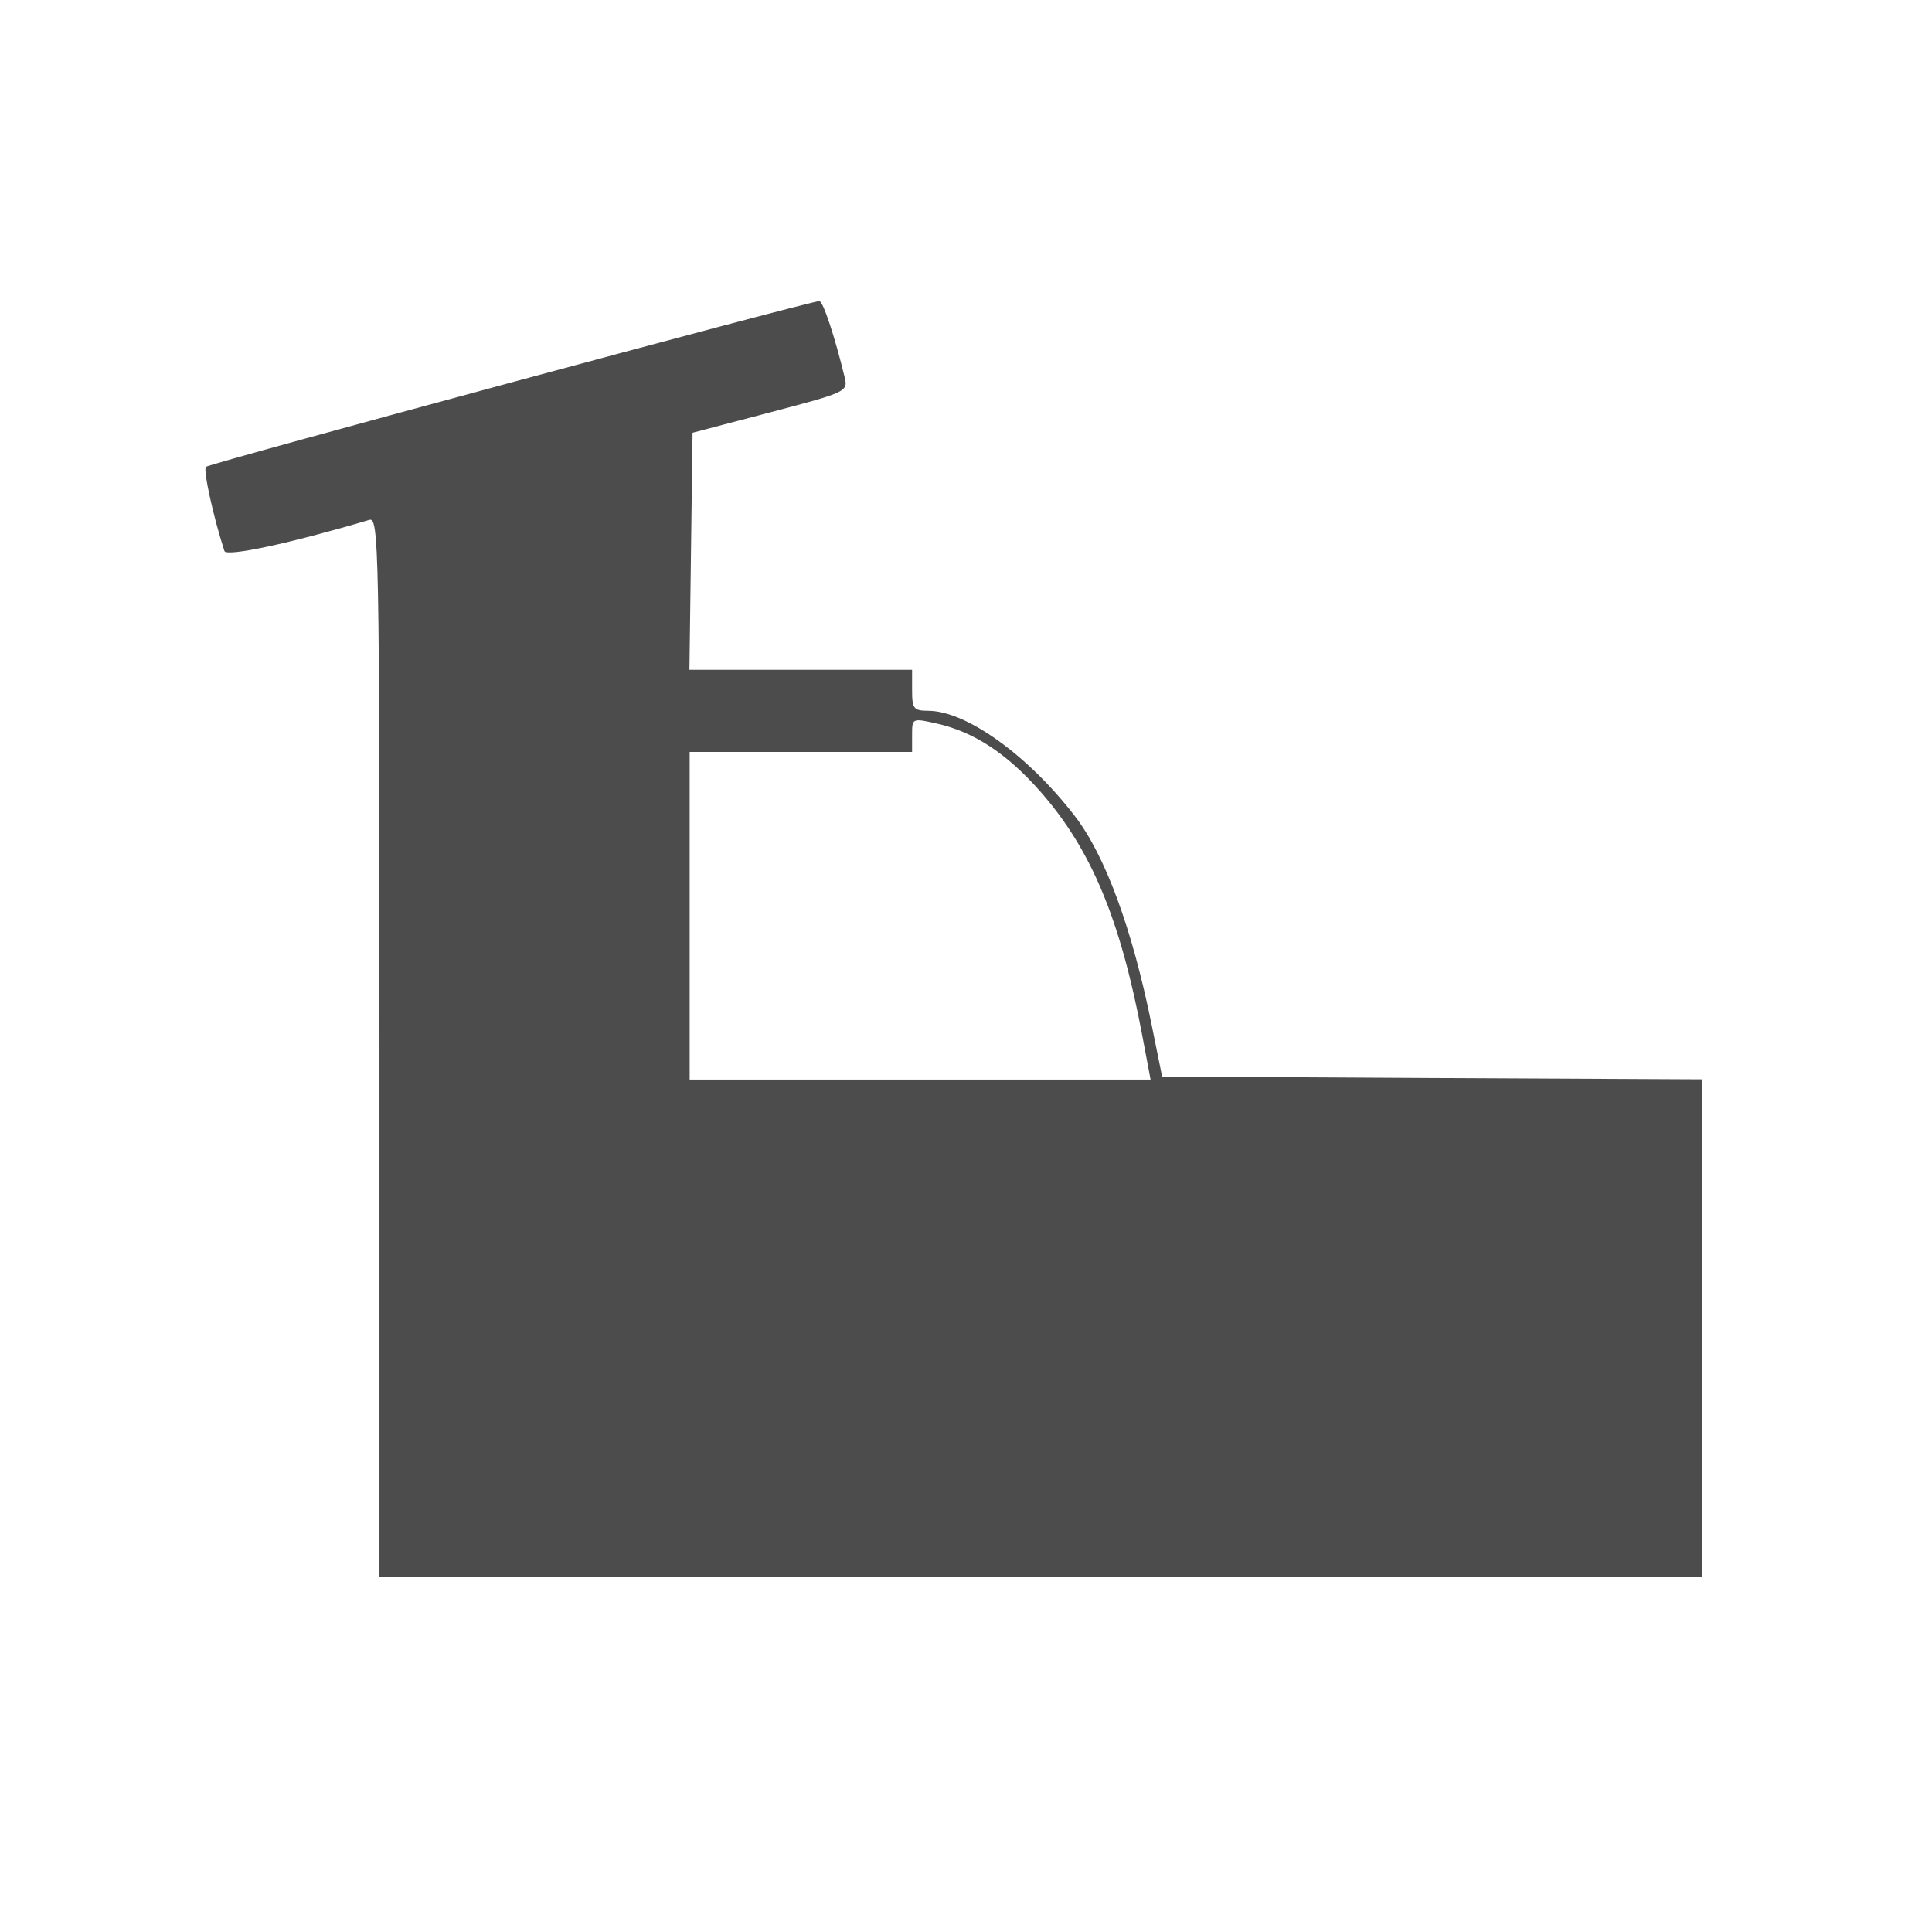 <?xml version="1.0" encoding="UTF-8" standalone="no"?>
<!-- Created with Inkscape (http://www.inkscape.org/) -->

<svg
   xmlns:dc="http://purl.org/dc/elements/1.1/"
   xmlns:cc="http://creativecommons.org/ns#"
   xmlns:rdf="http://www.w3.org/1999/02/22-rdf-syntax-ns#"
   xmlns:svg="http://www.w3.org/2000/svg"
   xmlns="http://www.w3.org/2000/svg"
   xmlns:sodipodi="http://sodipodi.sourceforge.net/DTD/sodipodi-0.dtd"
   xmlns:inkscape="http://www.inkscape.org/namespaces/inkscape"
   width="32"
   height="32"
   id="svg3347"
   version="1.1"
   inkscape:version="0.91 r13725"
   viewBox="0 0 32 32"
   sodipodi:docname="water_well_.svg">
  <defs
     id="defs3349" />
  <sodipodi:namedview
     id="base"
     pagecolor="#ffffff"
     bordercolor="#666666"
     borderopacity="1.0"
     inkscape:pageopacity="0.0"
     inkscape:pageshadow="2"
     inkscape:zoom="20"
     inkscape:cx="15.243464"
     inkscape:cy="16"
     inkscape:current-layer="layer1"
     showgrid="true"
     inkscape:grid-bbox="true"
     inkscape:document-units="px"
     inkscape:window-width="1920"
     inkscape:window-height="1018"
     inkscape:window-x="-8"
     inkscape:window-y="-8"
     inkscape:window-maximized="1" />
  <g
     id="layer1"
     inkscape:label="Layer 1"
     inkscape:groupmode="layer">
    <path
       style="fill:#4c4c4c;fill-opacity:1"
       id="path50584"
       inkscape:connector-curvature="0"
       d="m 6.285,17.34 c 0,-8.316 -0.009,-8.777 -0.169,-8.729 -1.314,0.39 -2.366,0.615 -2.399,0.515 -0.183,-0.561 -0.355,-1.344 -0.306,-1.394 0.056,-0.056 10.008,-2.745 10.16,-2.745 0.061,0 0.254,0.581 0.419,1.26 0.058,0.238 0.035,0.249 -1.23,0.582 l -1.289,0.339 -0.026,1.963 -0.026,1.963 1.844,0 1.844,0 0,0.339 c 0,0.306 0.027,0.339 0.267,0.34 0.63,10e-4 1.653,0.736 2.429,1.744 0.503,0.652 0.95,1.868 1.271,3.453 l 0.174,0.86 4.475,0.025 4.475,0.022 0,4.118 0,4.119 -10.958,0 -10.955,0 0,-8.774 0,0 z m 12.634,-0.191 c -0.363,-1.928 -0.848,-3.085 -1.691,-4.042 -0.551,-0.626 -1.098,-0.985 -1.709,-1.122 -0.411,-0.092 -0.412,-0.092 -0.412,0.188 l 0,0.281 -1.842,0 -1.842,0 0,2.714 0,2.713 3.817,0 3.817,0 -0.138,-0.732 0,0 z" />
  </g>
</svg>
